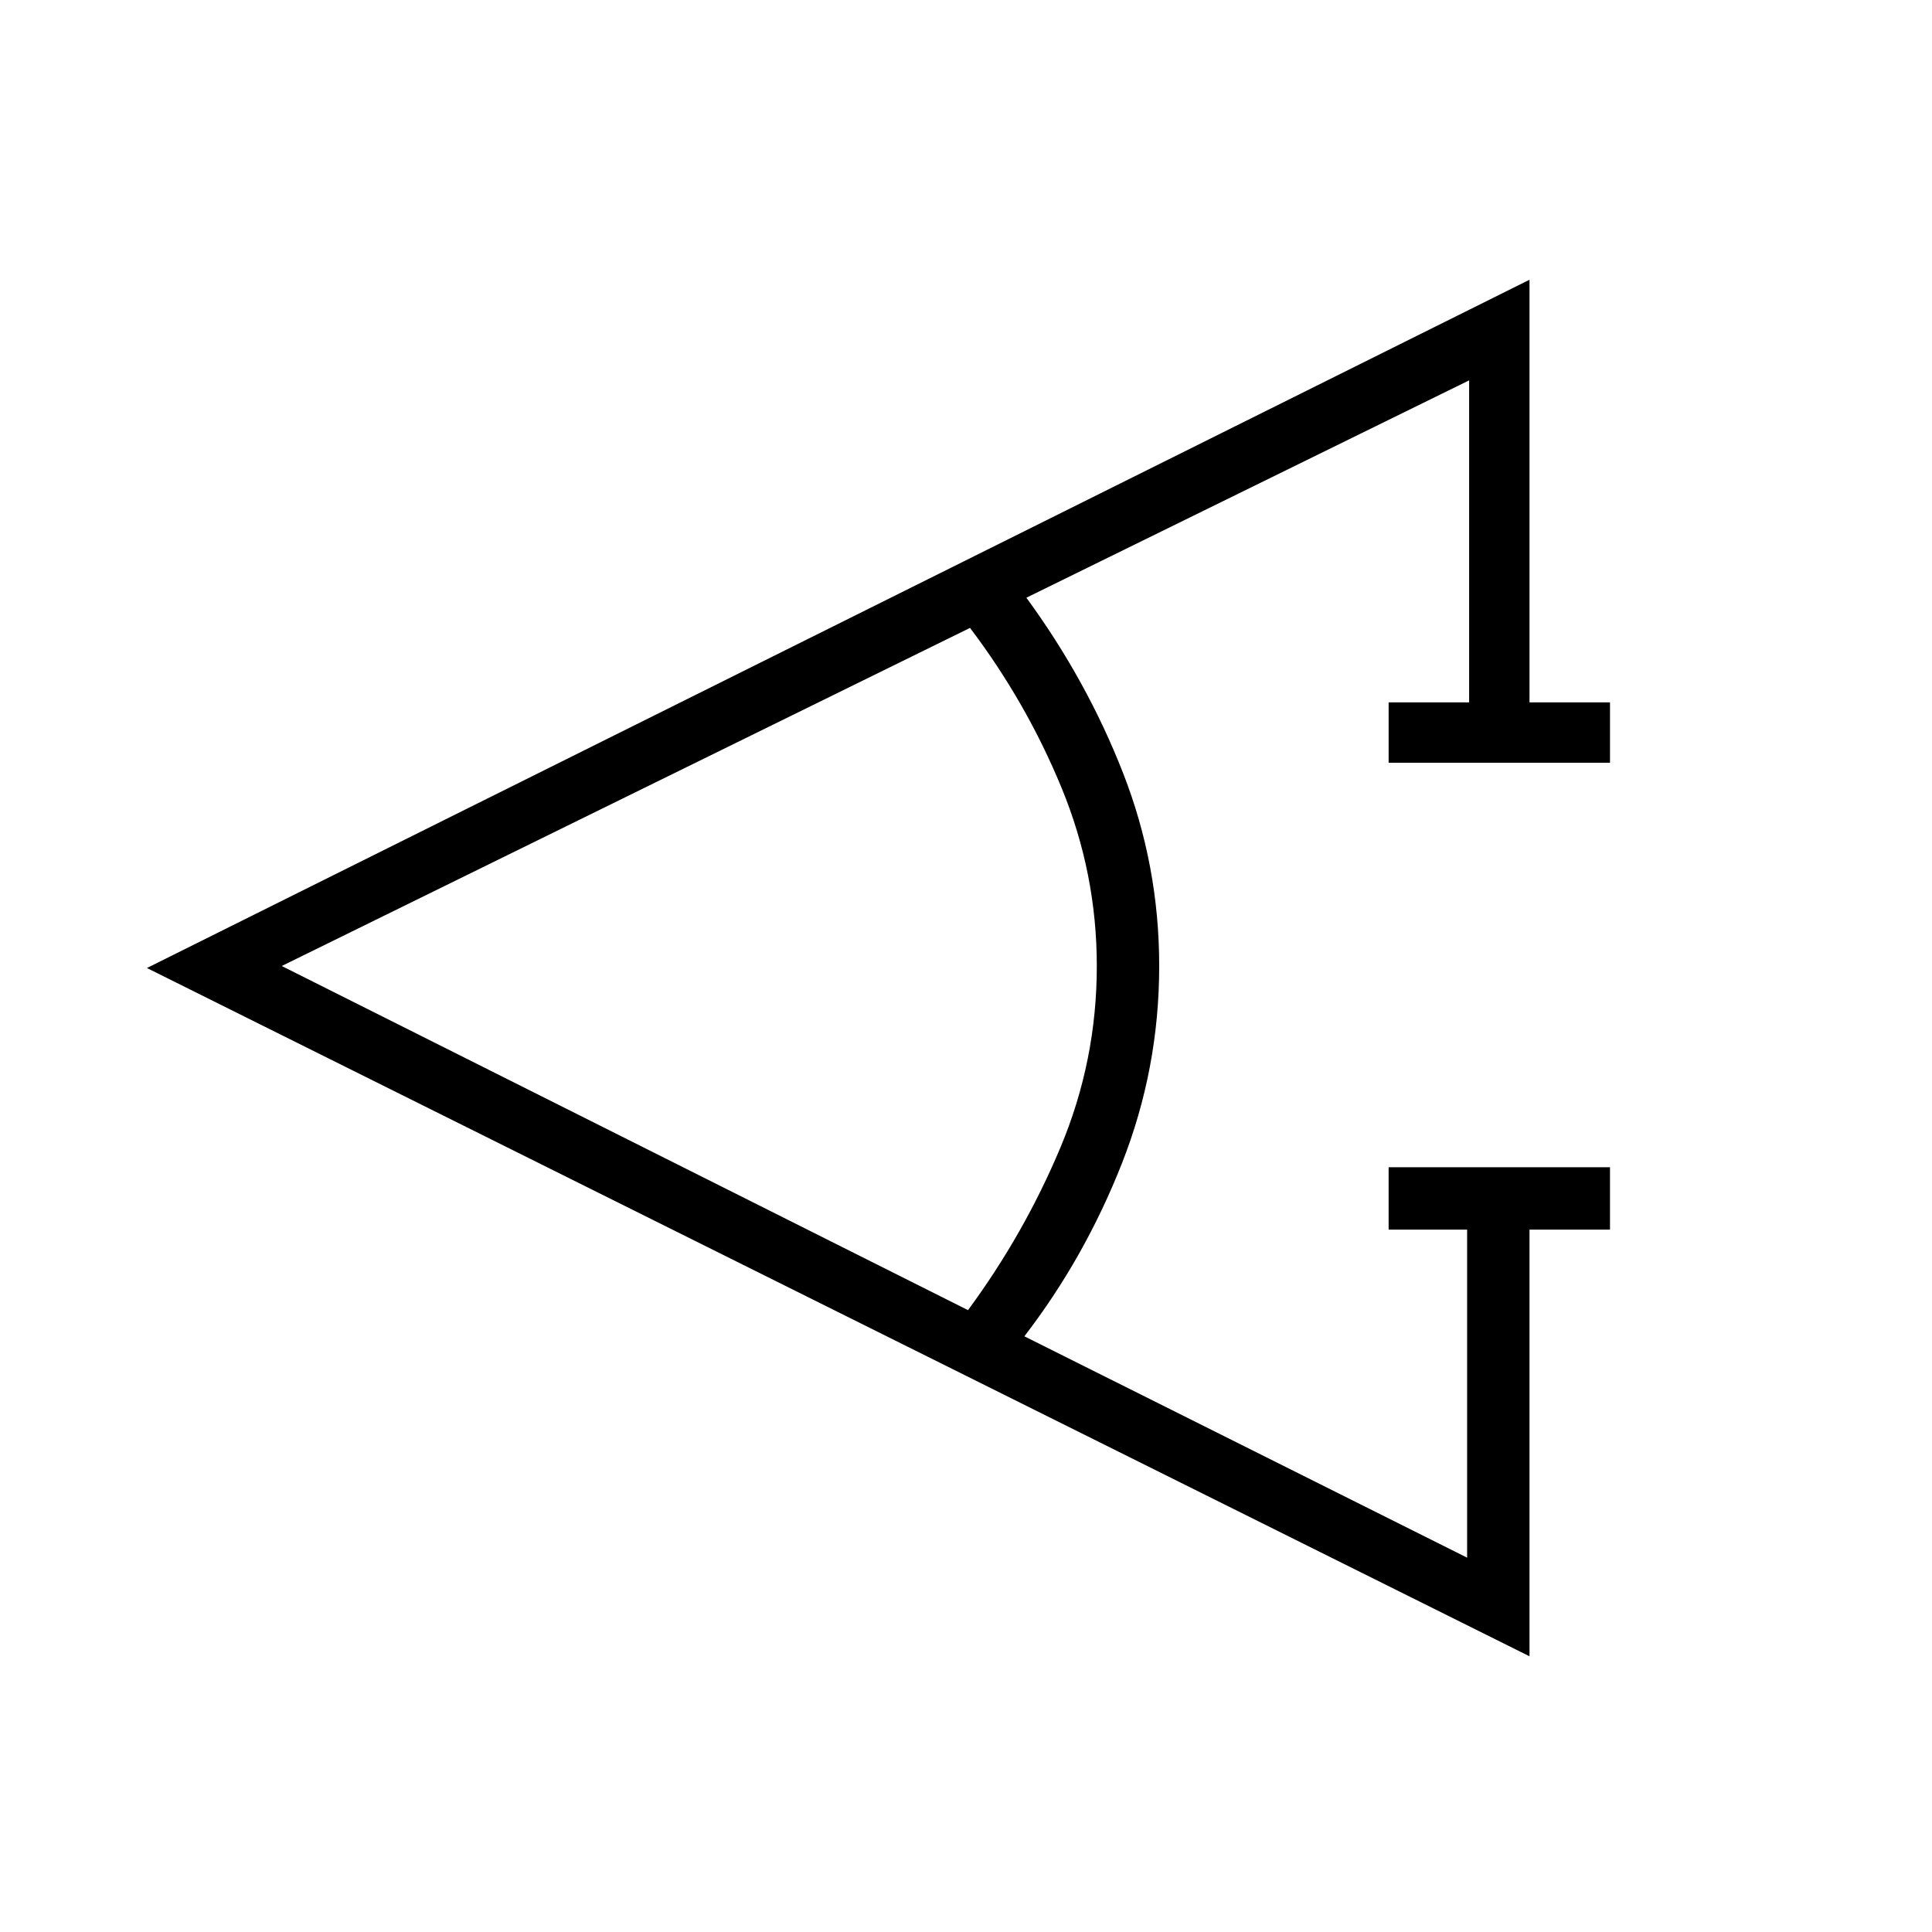 <svg xmlns="http://www.w3.org/2000/svg" height="48" width="48"><path d="M40 30.55h-2v10.6L3.65 24.05 38 6.95v10.5h2v1.5h-5.5v-1.5h2v-8l-11 5.4q1.5 2.05 2.4 4.35.9 2.3.9 4.8 0 2.55-.925 4.9-.925 2.35-2.425 4.3l11 5.5v-8.15H34.5V29H40Zm-15.95 2q1.4-1.9 2.3-4.05.9-2.15.9-4.5 0-2.3-.875-4.425T24.1 15.6L7 24Z"/></svg>